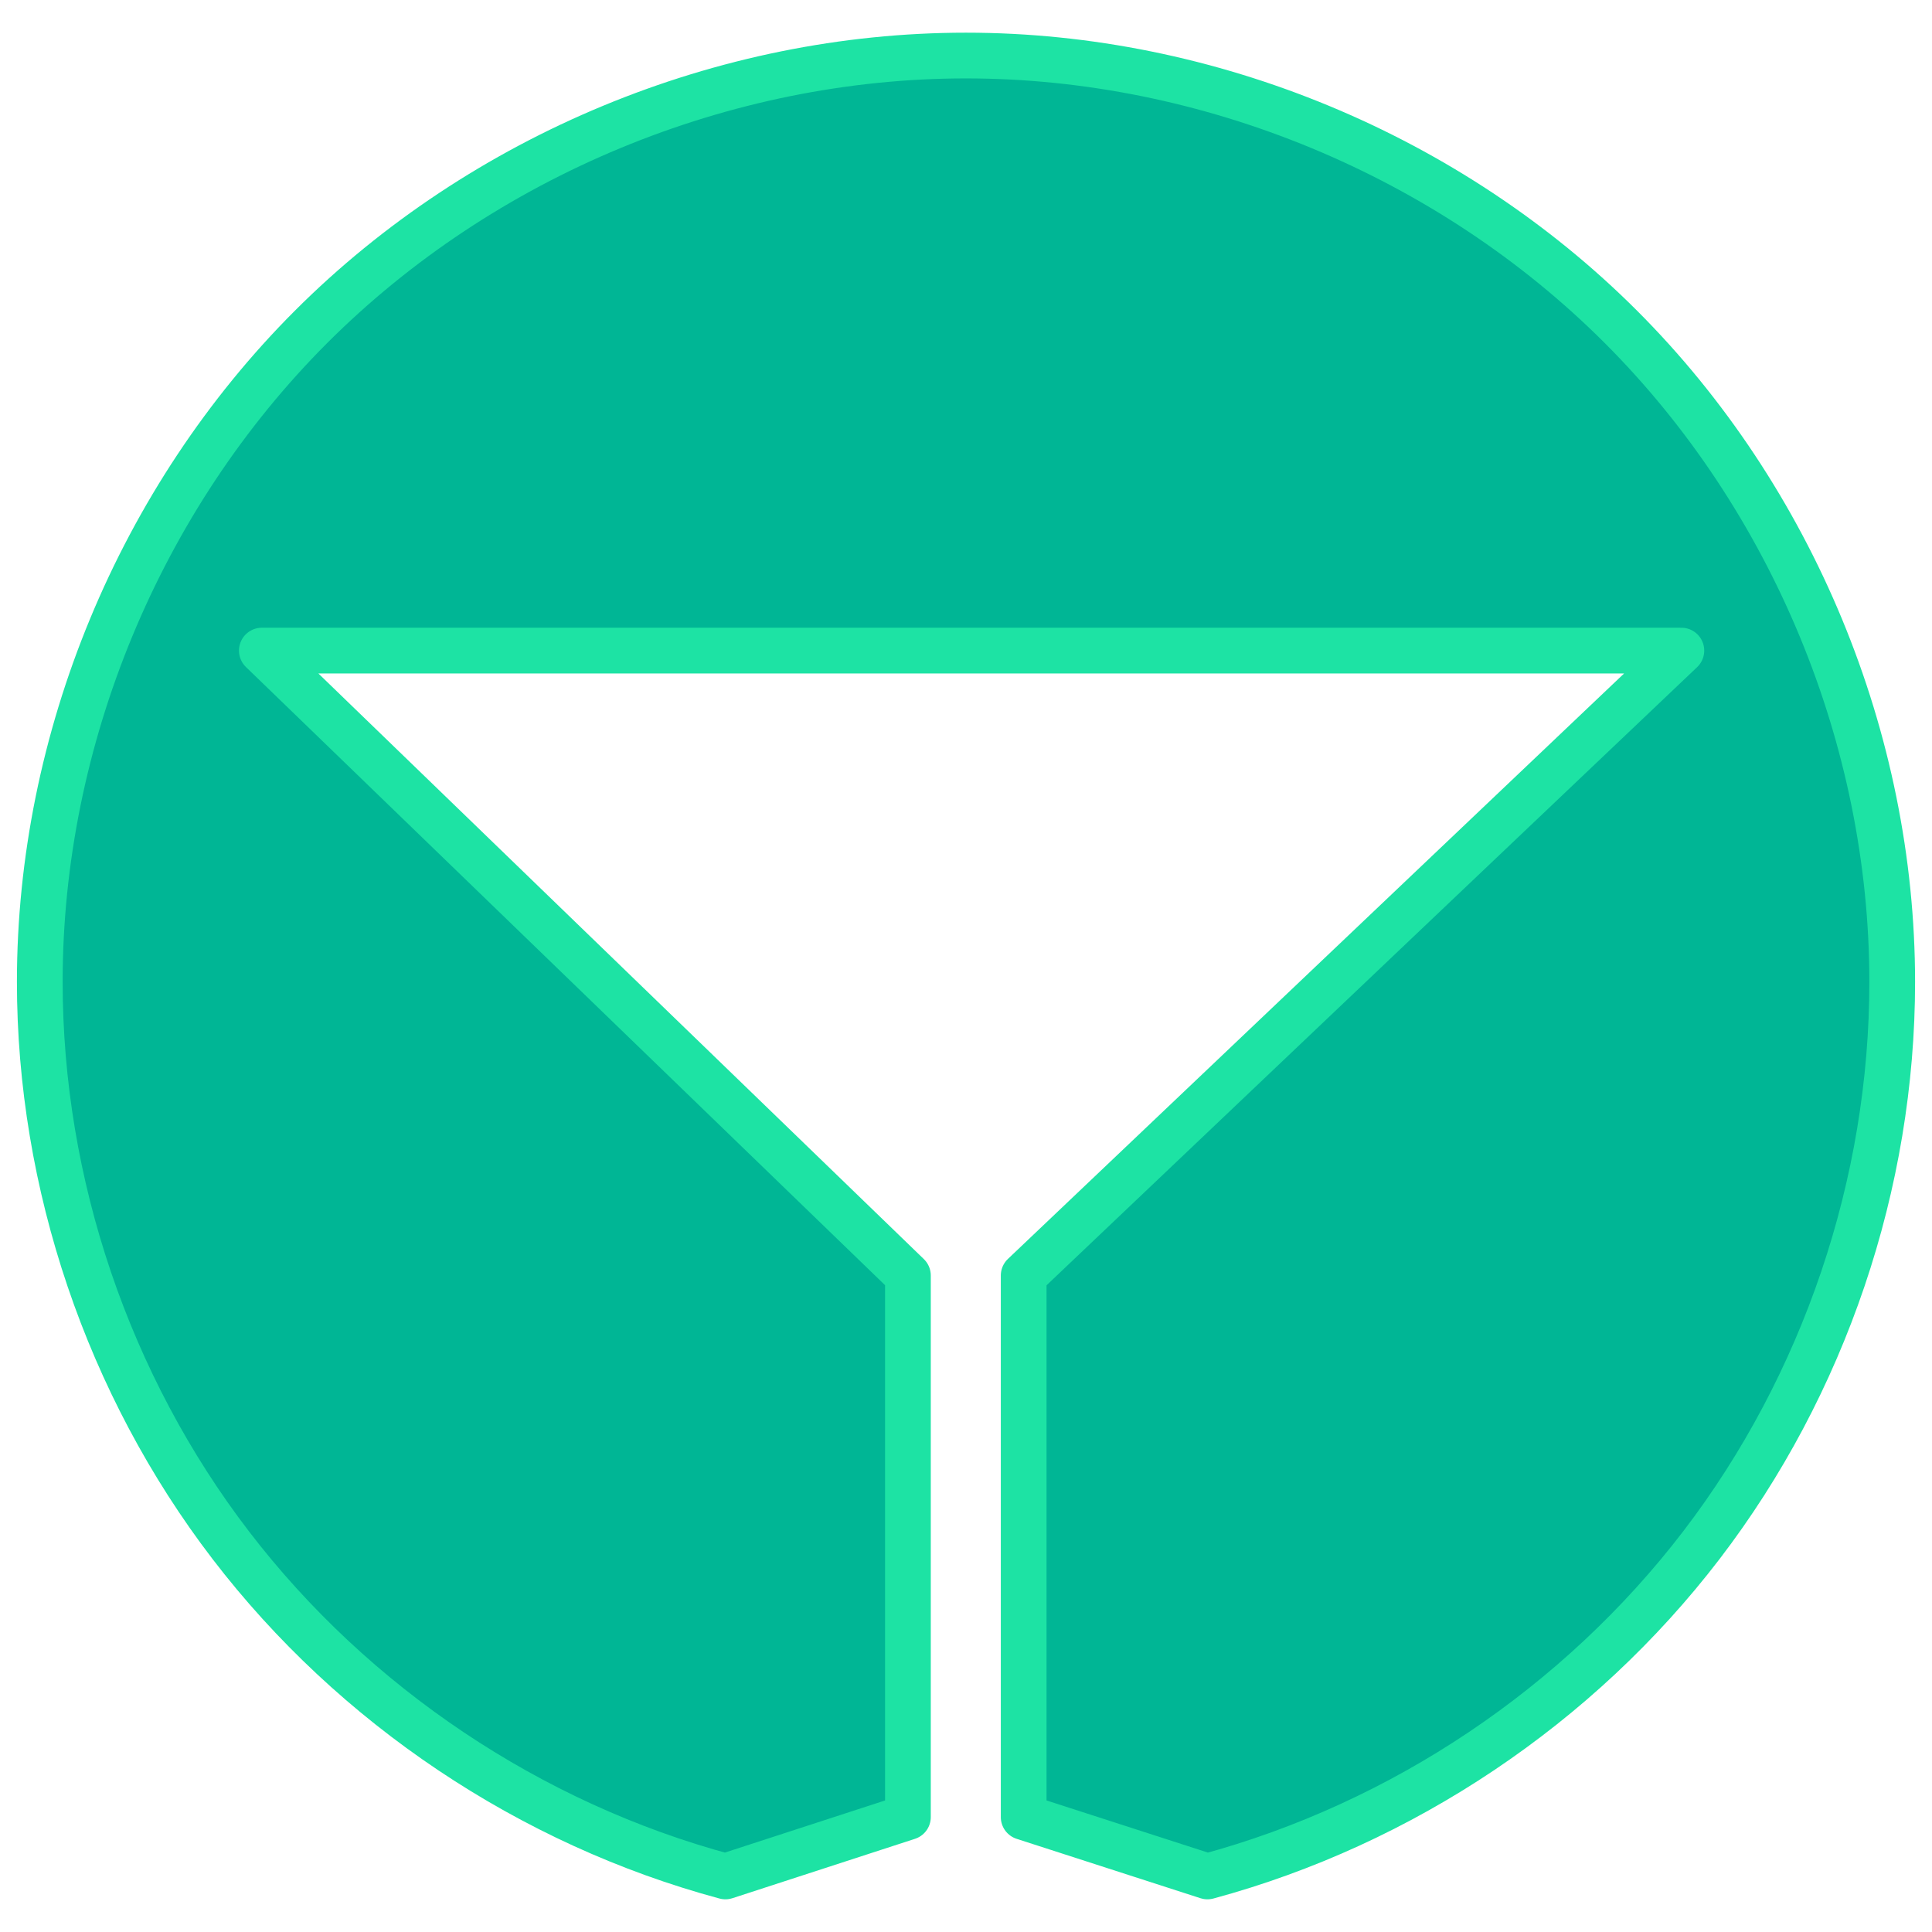 <?xml version="1.0" encoding="UTF-8" standalone="no"?>
<!-- Created with Inkscape (http://www.inkscape.org/) -->

<svg
   xmlns:dc="http://purl.org/dc/elements/1.1/"
   xmlns:cc="http://creativecommons.org/ns#"
   xmlns:rdf="http://www.w3.org/1999/02/22-rdf-syntax-ns#"
   xmlns:svg="http://www.w3.org/2000/svg"
   xmlns="http://www.w3.org/2000/svg"
   xmlns:sodipodi="http://sodipodi.sourceforge.net/DTD/sodipodi-0.dtd"
   xmlns:inkscape="http://www.inkscape.org/namespaces/inkscape"
   width="84mm"
   height="84mm"
   viewBox="0 0 297.638 297.638"
   id="svg2"
   version="1.1"
   inkscape:version="0.91 r"
   sodipodi:docname="logo-minty.svg"
   inkscape:export-filename="/home/latn/Design/gincms/logo-16png"
   inkscape:export-xdpi="4.8380952"
   inkscape:export-ydpi="4.8380952">
  <defs
     id="defs4">
    <inkscape:path-effect
       effect="spiro"
       id="path-effect4399"
       is_visible="true" />
    <inkscape:path-effect
       effect="spiro"
       id="path-effect4395"
       is_visible="true" />
    <inkscape:path-effect
       is_visible="true"
       id="path-effect4391"
       effect="spiro" />
    <inkscape:path-effect
       is_visible="true"
       id="path-effect4384"
       effect="spiro" />
    <inkscape:path-effect
       effect="spiro"
       id="path-effect4249"
       is_visible="true" />
    <inkscape:path-effect
       effect="spiro"
       id="path-effect4151"
       is_visible="true" />
    <inkscape:path-effect
       effect="spiro"
       id="path-effect4141"
       is_visible="true" />
  </defs>
  <sodipodi:namedview
     id="base"
     pagecolor="#ffffff"
     bordercolor="#666666"
     borderopacity="1.0"
     inkscape:pageopacity="0.0"
     inkscape:pageshadow="2"
     inkscape:zoom="1"
     inkscape:cx="298.17731"
     inkscape:cy="203.74303"
     inkscape:document-units="px"
     inkscape:current-layer="layer1"
     showgrid="false"
     inkscape:window-width="1600"
     inkscape:window-height="873"
     inkscape:window-x="0"
     inkscape:window-y="0"
     inkscape:window-maximized="1"
     fit-margin-top="0"
     fit-margin-left="0"
     fit-margin-right="0"
     fit-margin-bottom="0" />
  <g
     inkscape:groupmode="layer"
     id="layer7"
     inkscape:label="Welcome to Gin"
     style="display:inline"
     transform="translate(-189.291,-84.403)" />
  <g
     inkscape:groupmode="layer"
     id="layer8"
     inkscape:label="square"
     transform="translate(-189.291,-84.403)" />
  <g
     inkscape:label="Glass in circle"
     inkscape:groupmode="layer"
     id="layer1"
     style="display:inline"
     transform="translate(-189.291,-84.403)">
    <path
       sodipodi:nodetypes="cccccccssscc"
       inkscape:connector-curvature="0"
       inkscape:original-d="m 346.9951,364.33644 0,-83.43366 101.32142,-96.27091 -218.6871,0 99.53277,96.27091 0,83.43366 -28.11715,9.14731 C 240.55489,357.52817 195.4205,301.8896 195.4205,235.65077 c 0,-78.8053 63.88447,-142.689796 142.68982,-142.689796 78.80545,0 142.68981,63.884496 142.68991,142.689796 0,66.07903 -44.9169,121.72567 -105.49435,137.83298 z"
       id="path4393"
       d="m 346.995,364.336 0,-83.434 101.321,-96.271 -218.687,0 99.533,96.271 0,83.434 -28.117,9.147 c -30.043,-8.088 -57.261,-26.31 -76.186,-51.005 -18.924,-24.695 -29.442,-55.716 -29.439,-86.828 0.003,-37.356 15.381,-74.481 41.795,-100.896 26.414,-26.415 63.539,-41.795 100.895,-41.794 37.355,0.001 74.478,15.382 100.891,41.797 26.413,26.415 41.791,63.538 41.799,100.893 0.006,31.095 -10.493,62.099 -29.393,86.792 -18.899,24.692 -46.085,42.926 -76.102,51.041 l -28.311,-9.147 z"
       style="display:inline;fill:#00b695;fill-opacity:1;fill-rule:evenodd;stroke:#1de3a4;stroke-width:7.044;stroke-linecap:round;stroke-linejoin:round;stroke-miterlimit:4;stroke-dasharray:none;stroke-dashoffset:0;stroke-opacity:1"
       inkscape:path-effect="#path-effect4395"
       inkscape:export-xdpi="300"
       inkscape:export-ydpi="300" />
  </g>
  <g
     inkscape:groupmode="layer"
     id="layer4"
     inkscape:label="Center line"
     style="display:none"
     transform="translate(-189.291,-84.403)">
    <path
       style="fill:none;fill-rule:evenodd;stroke:#000000;stroke-width:1px;stroke-linecap:butt;stroke-linejoin:miter;stroke-opacity:1"
       d="m 328.977,254.153 0,437.668 0,-437.668 z"
       id="path4149"
       inkscape:path-effect="#path-effect4151"
       inkscape:original-d="m 328.97726,254.15284 0,437.66777 z"
       inkscape:connector-curvature="0" />
  </g>
</svg>
